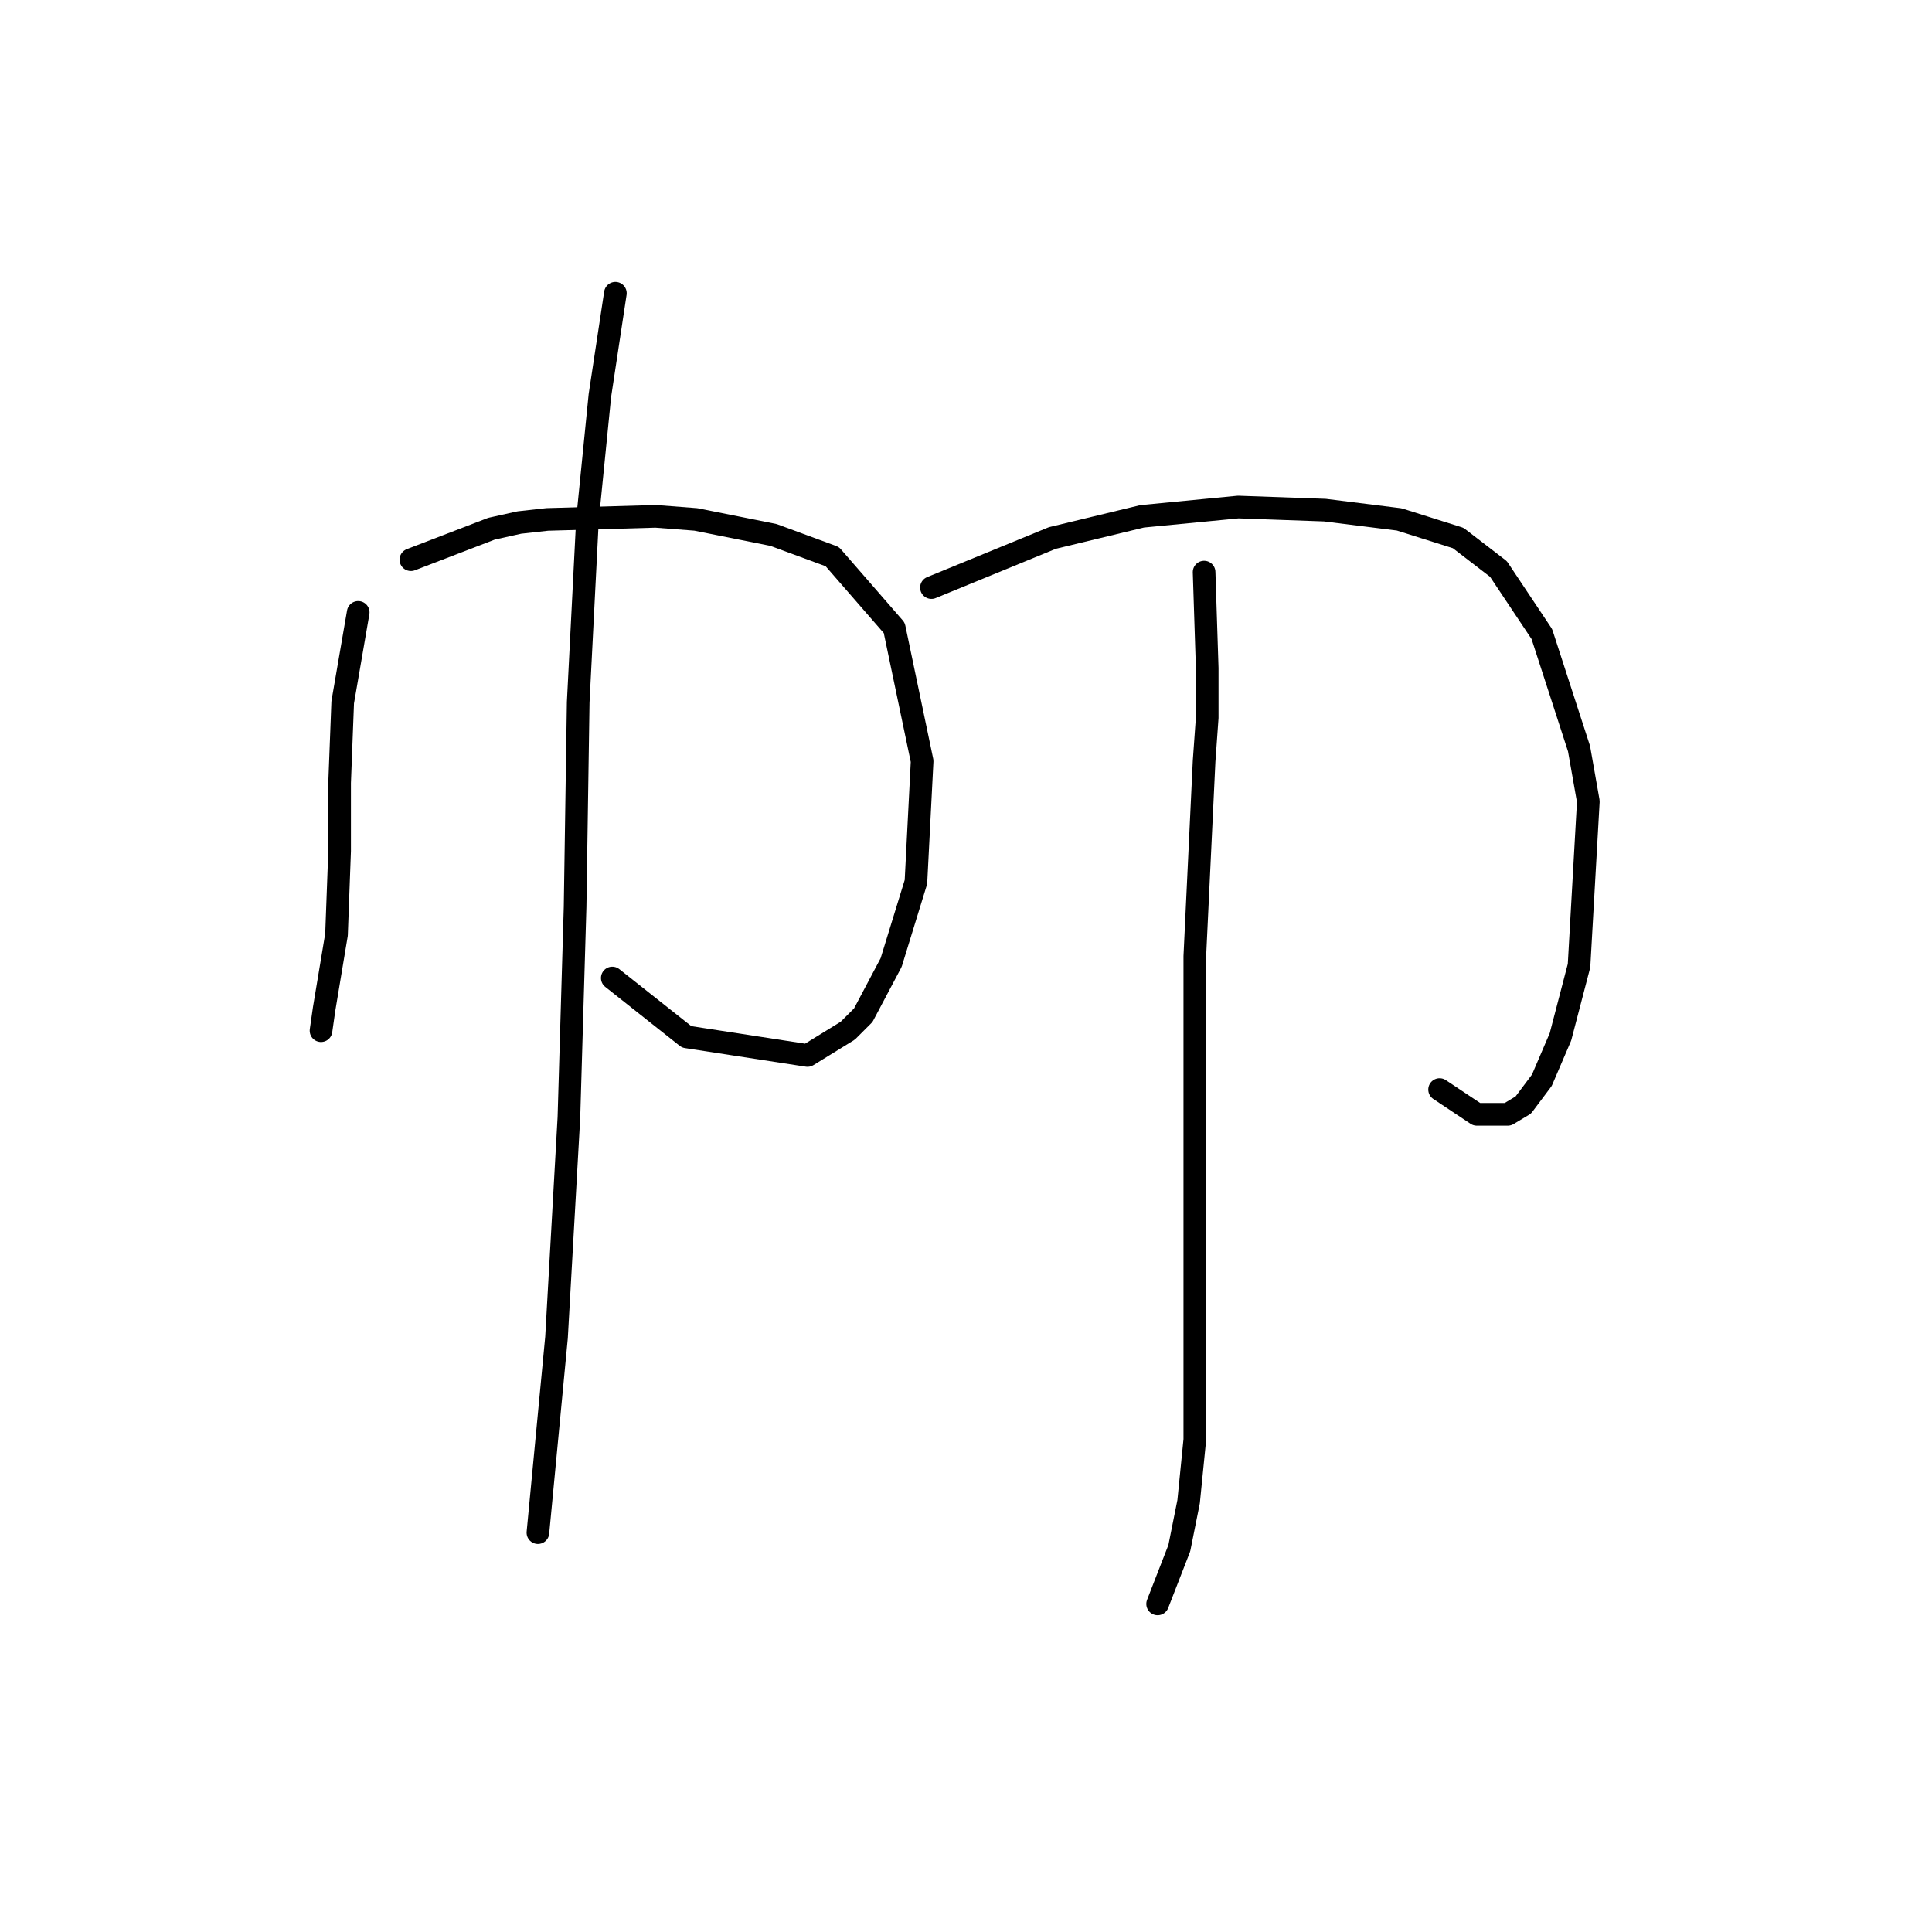 <?xml version="1.0" standalone="no"?>
    <svg width="256" height="256" xmlns="http://www.w3.org/2000/svg" version="1.1">
    <polyline stroke="black" stroke-width="3" stroke-linecap="round" fill="transparent" stroke-linejoin="round" points="47.464 81.143 45.411 93.05 45.001 103.724 45.001 112.757 44.59 123.842 42.948 133.696 42.537 136.57 42.537 136.57 " />
        <polyline stroke="black" stroke-width="3" stroke-linecap="round" fill="transparent" stroke-linejoin="round" points="54.444 74.163 65.119 70.058 68.814 69.236 72.509 68.826 86.879 68.415 92.216 68.826 102.481 70.879 110.281 73.753 118.493 83.196 122.188 100.85 121.367 116.863 118.082 127.538 114.387 134.517 112.334 136.57 106.997 139.855 90.985 137.391 81.131 129.59 81.131 129.59 " />
        <polyline stroke="black" stroke-width="3" stroke-linecap="round" fill="transparent" stroke-linejoin="round" points="81.541 38.854 79.489 52.403 77.846 68.826 76.615 93.05 76.204 120.147 75.383 148.066 73.741 177.217 71.277 203.083 71.277 203.083 " />
        <polyline stroke="black" stroke-width="3" stroke-linecap="round" fill="transparent" stroke-linejoin="round" points="123.42 77.858 139.432 71.289 151.339 68.415 164.066 67.184 175.562 67.594 185.416 68.826 193.217 71.289 198.554 75.395 204.302 84.017 209.229 99.208 210.461 106.188 209.229 127.948 206.766 137.391 204.302 143.139 201.839 146.424 199.786 147.655 195.68 147.655 190.753 144.371 190.753 144.371 " />
        <polyline stroke="black" stroke-width="3" stroke-linecap="round" fill="transparent" stroke-linejoin="round" points="159.55 75.806 159.961 88.533 159.961 95.102 159.55 100.85 158.318 126.716 158.318 146.834 158.318 163.257 158.318 171.058 158.318 190.765 157.497 198.977 156.265 205.135 153.391 212.526 153.391 212.526 " />
        </svg>